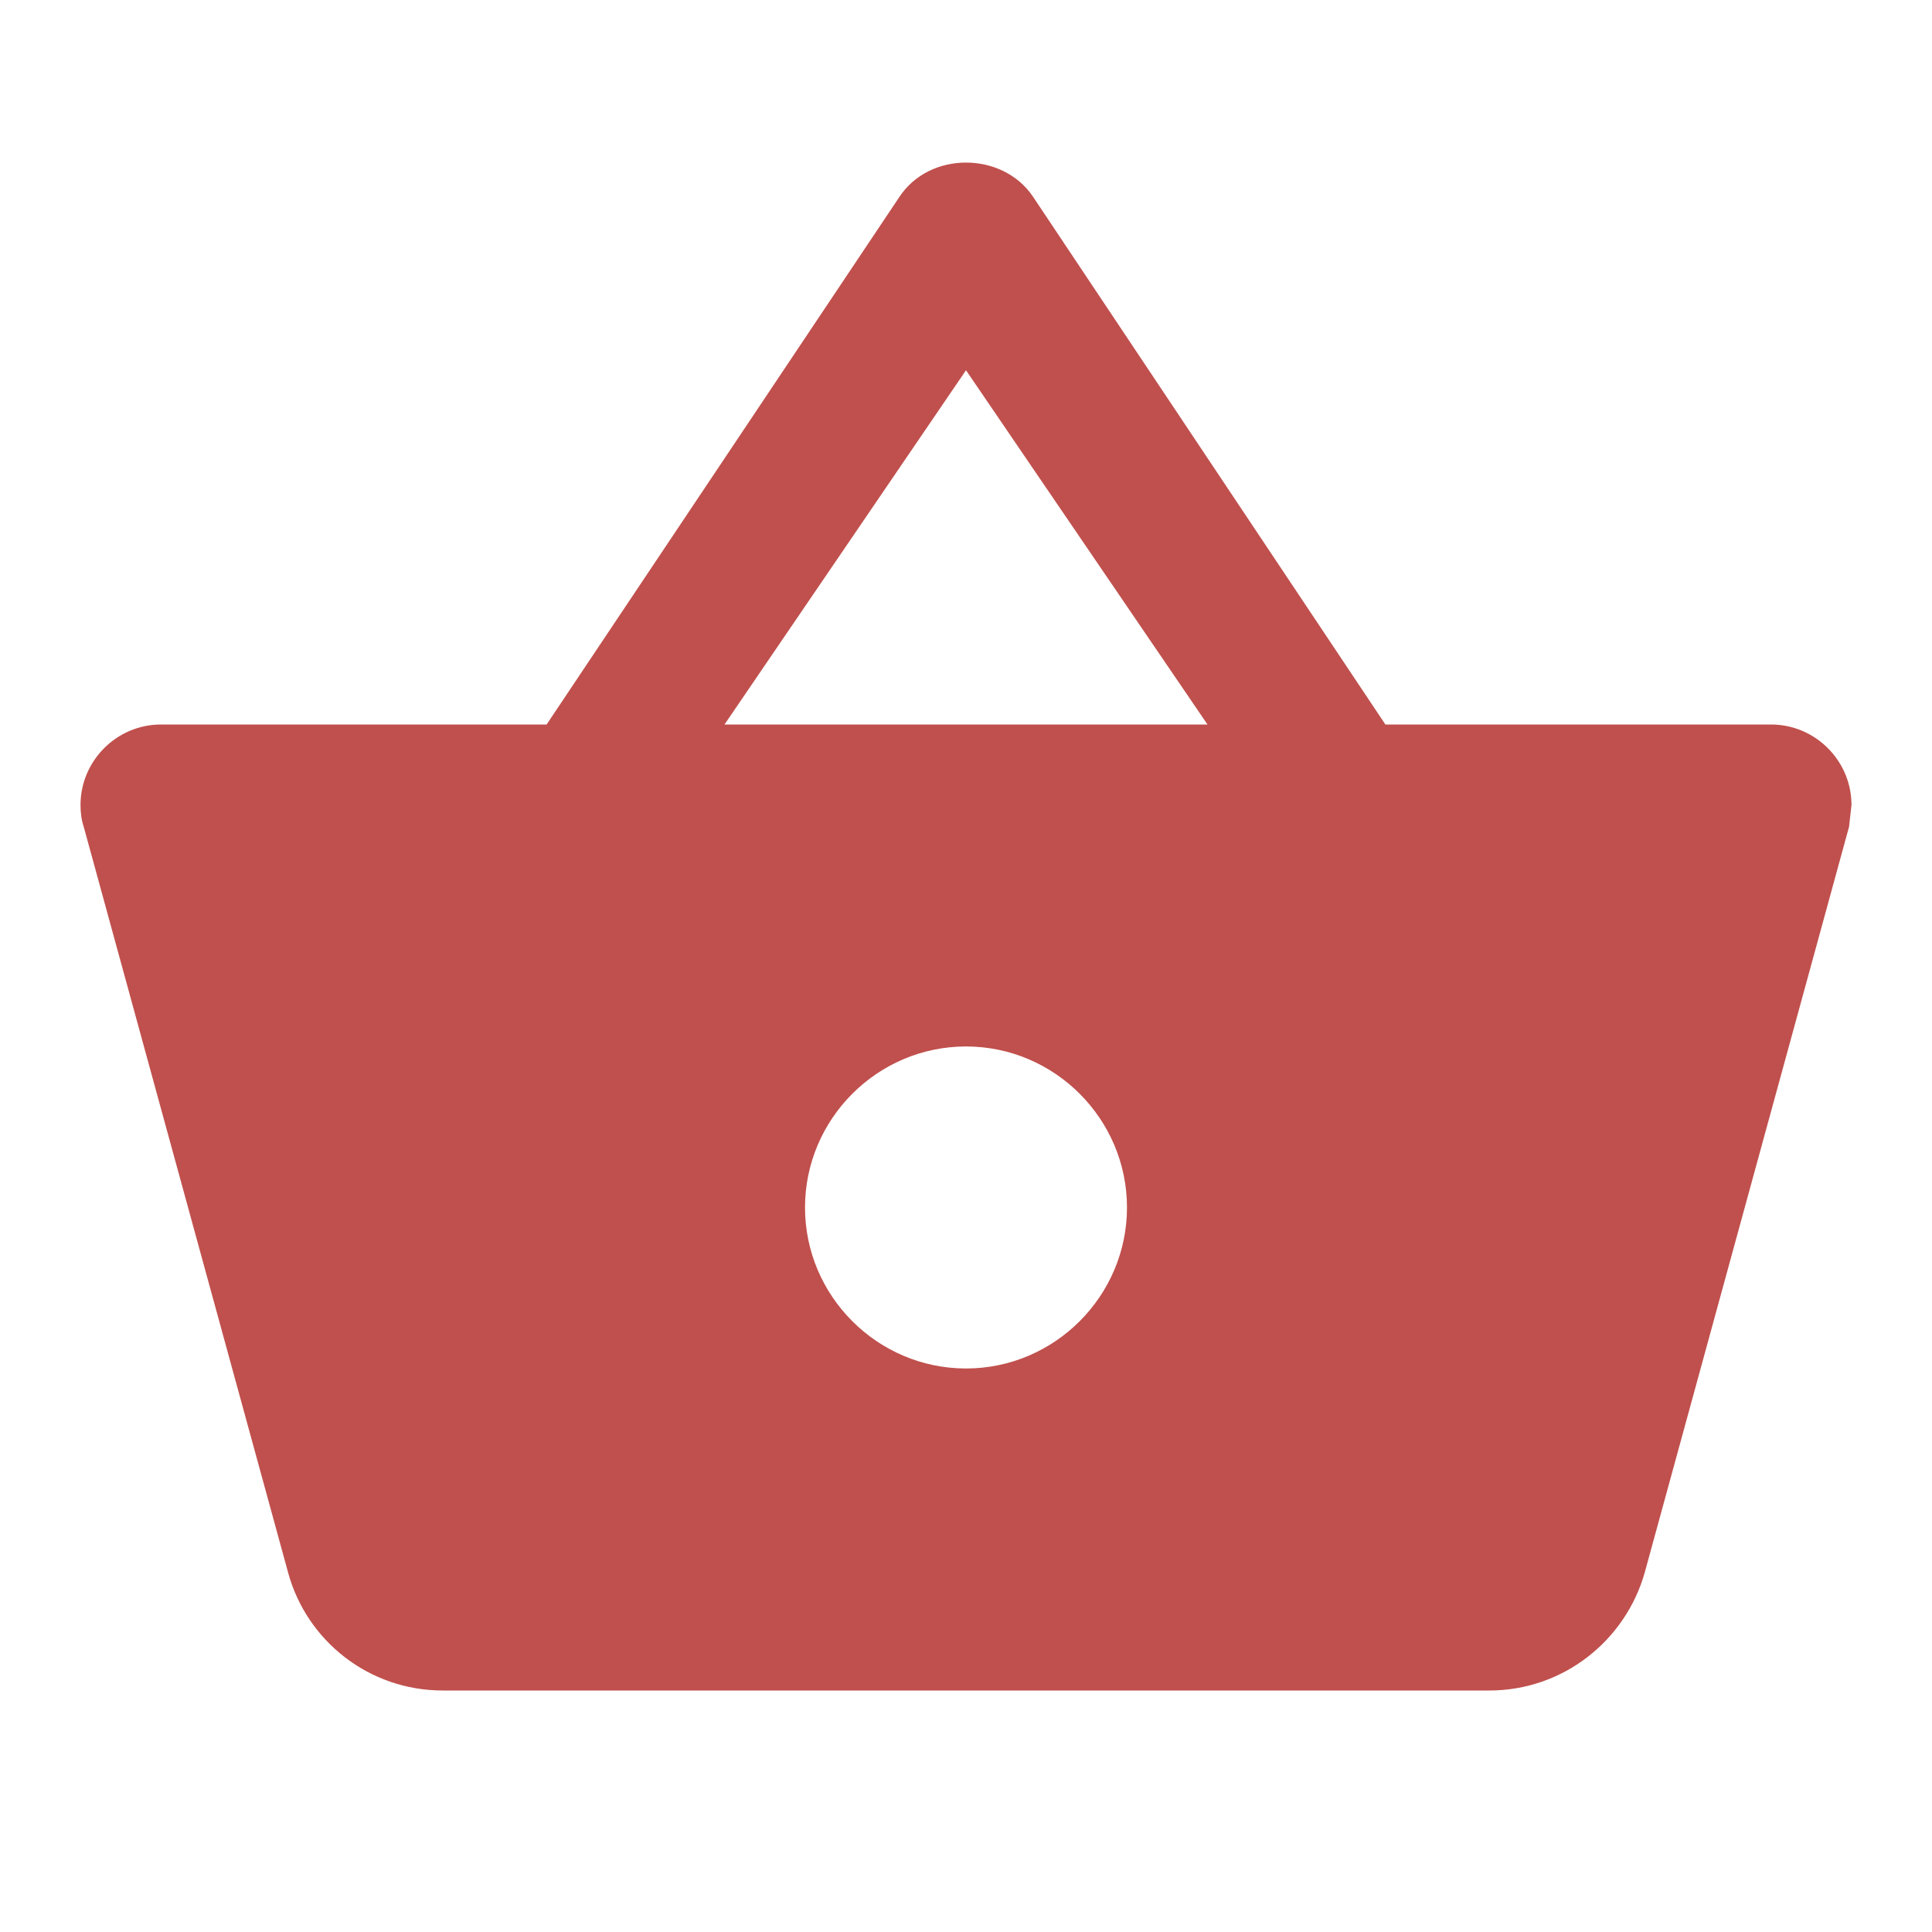 <svg width="40" height="40" viewBox="0 0 40 40" fill="none" xmlns="http://www.w3.org/2000/svg">
<g clip-path="url(#clip0_1_3886)">
<path d="M28.683 15L21.383 4.066C21.067 3.6 20.533 3.366 20 3.366C19.467 3.366 18.933 3.6 18.617 4.083L11.317 15H3.333C2.417 15 1.667 15.75 1.667 16.666C1.667 16.816 1.683 16.966 1.733 17.116L5.967 32.566C6.35 33.966 7.633 35 9.167 35H30.833C32.367 35 33.65 33.966 34.05 32.566L38.283 17.116L38.333 16.666C38.333 15.75 37.583 15 36.667 15H28.683ZM15 15L20 7.666L25 15H15ZM20 28.333C18.167 28.333 16.667 26.833 16.667 25C16.667 23.166 18.167 21.666 20 21.666C21.833 21.666 23.333 23.166 23.333 25C23.333 26.833 21.833 28.333 20 28.333Z" fill="#C0504D"/>
</g>
<defs>
<clipPath id="clip0_1_3886">
<rect width="40" height="40" fill="white"/>
</clipPath>
</defs>
</svg>
